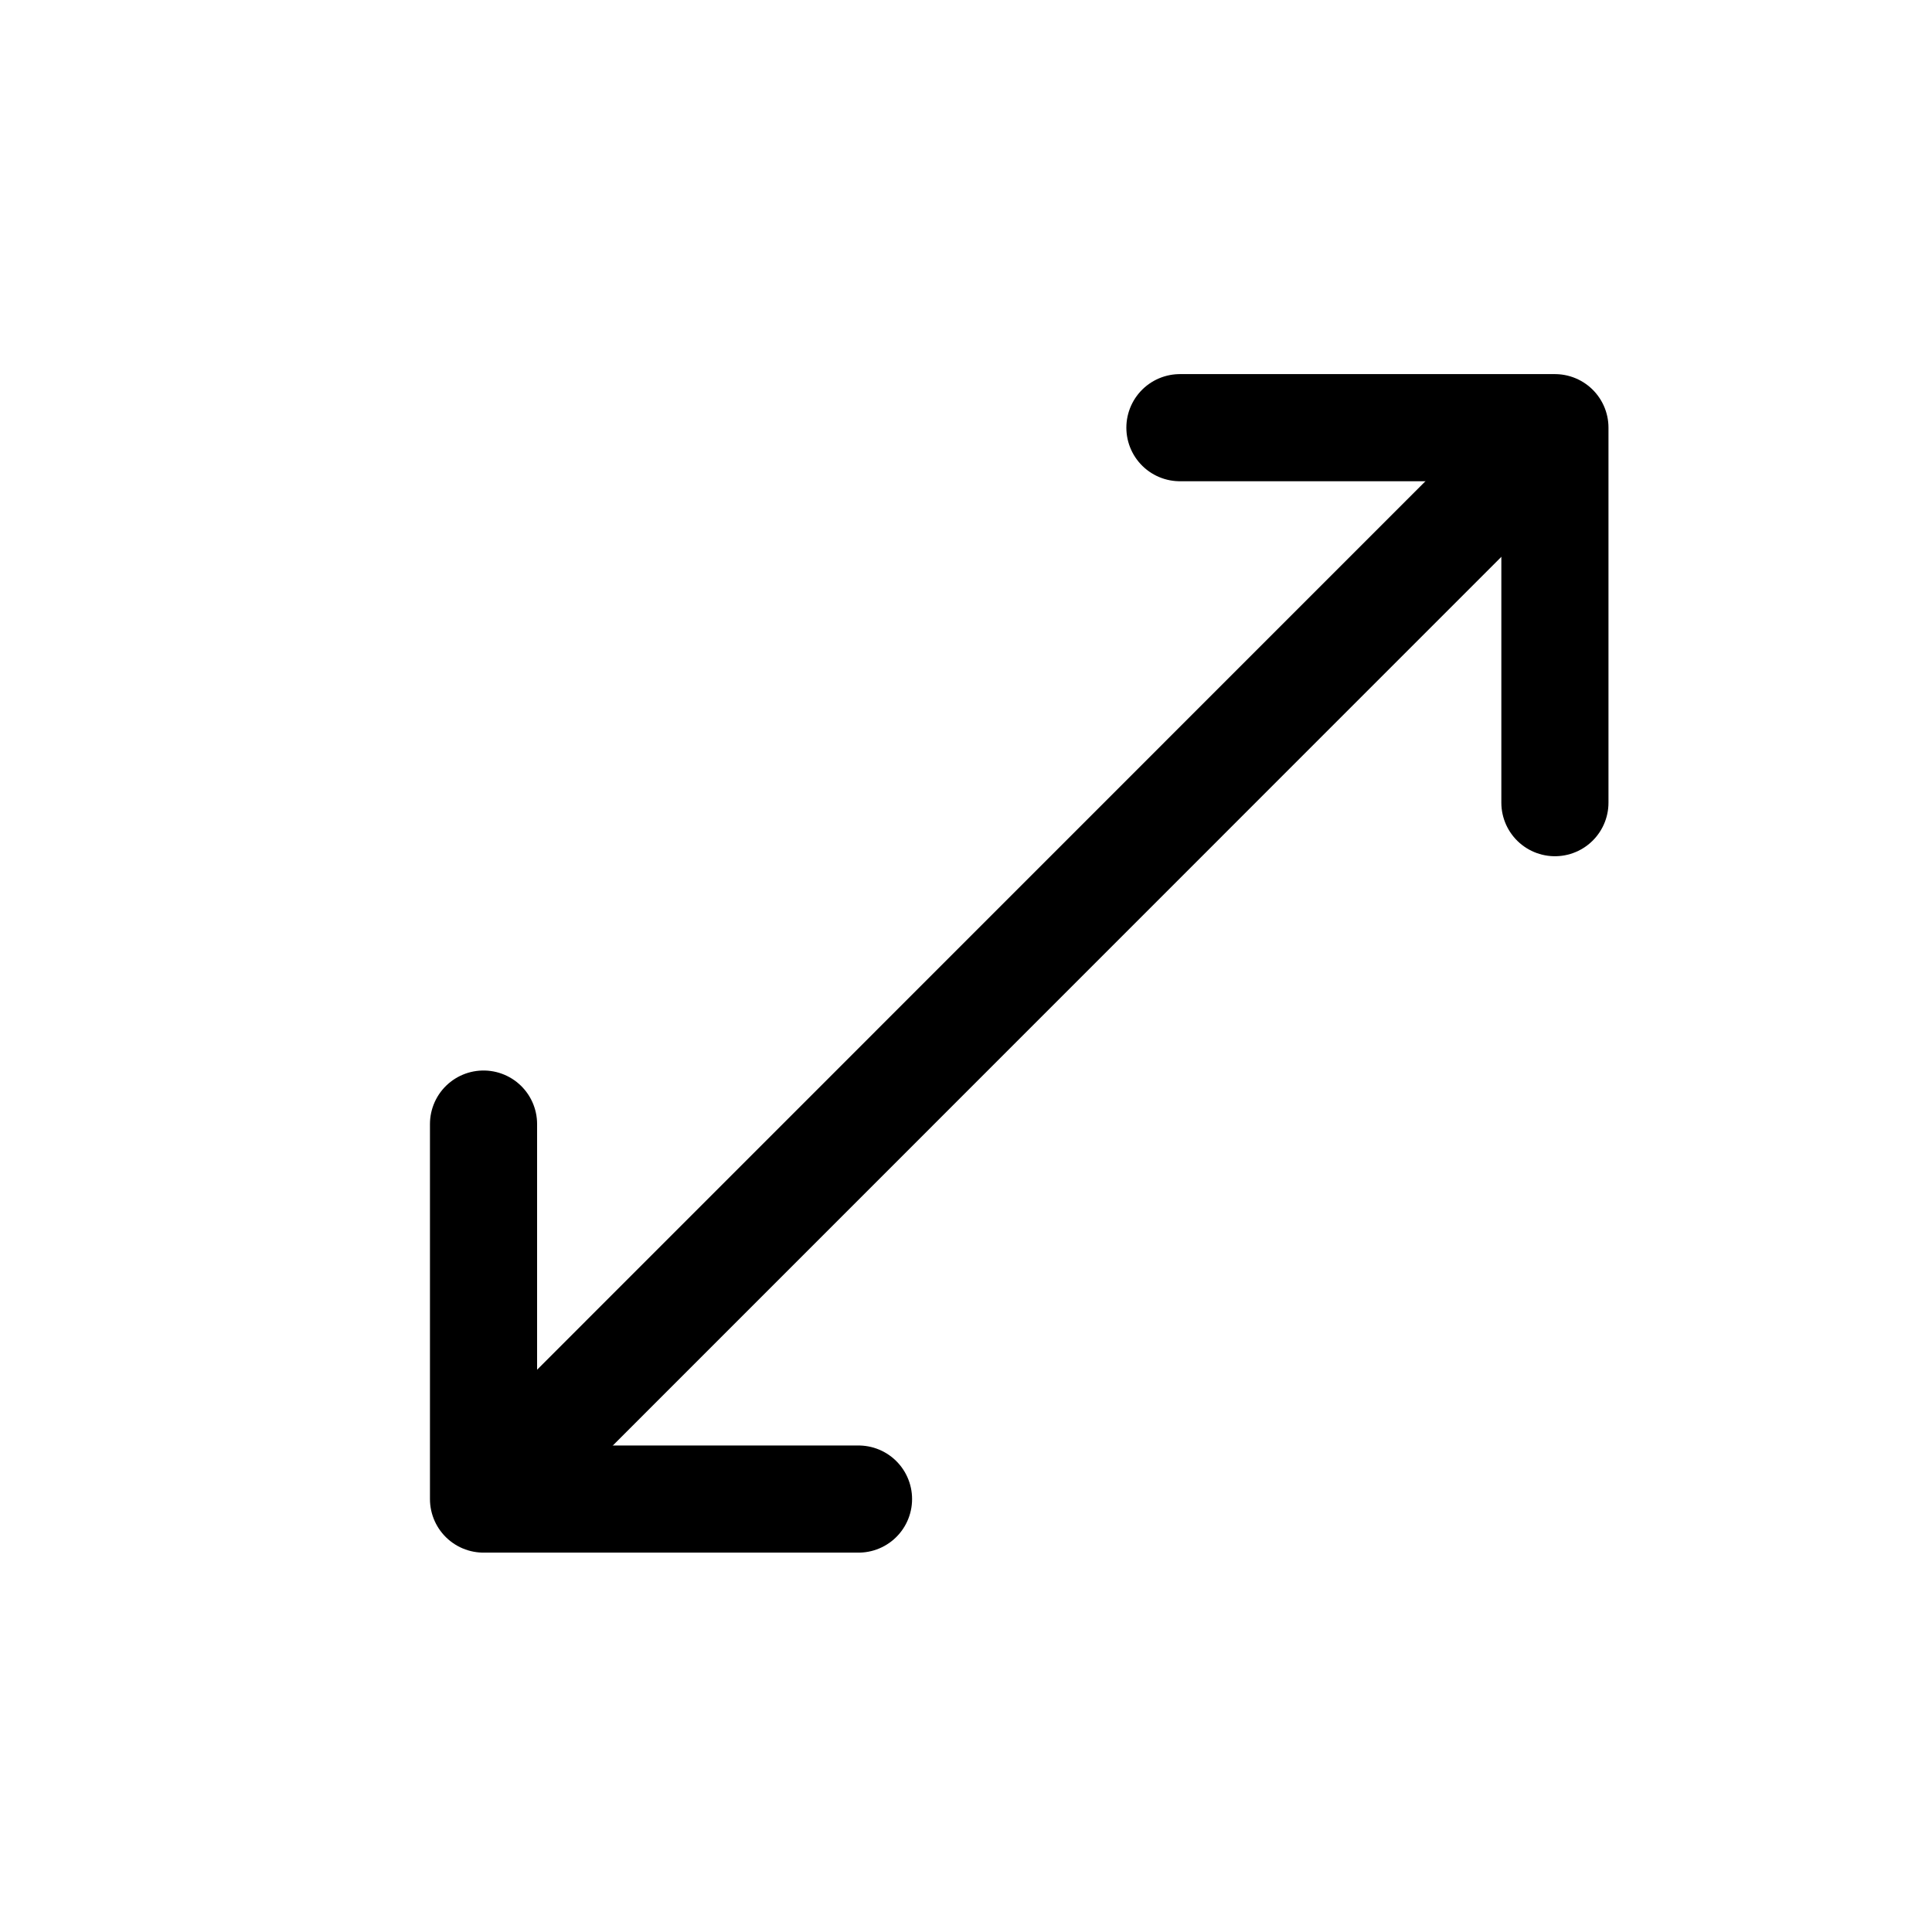 <svg width="11" height="11" viewBox="0 0 11 11" fill="none" xmlns="http://www.w3.org/2000/svg">
<path d="M6.718 2.435H8.853V4.57" stroke="black" stroke-width="0.61" stroke-linecap="round" stroke-linejoin="round"/>
<path d="M8.657 2.63L3.058 8.23" stroke="black" stroke-width="0.61" stroke-linecap="round" stroke-linejoin="round"/>
<path d="M4.888 8.535H2.753V6.4" stroke="black" stroke-width="0.61" stroke-linecap="round" stroke-linejoin="round"/>
</svg>
